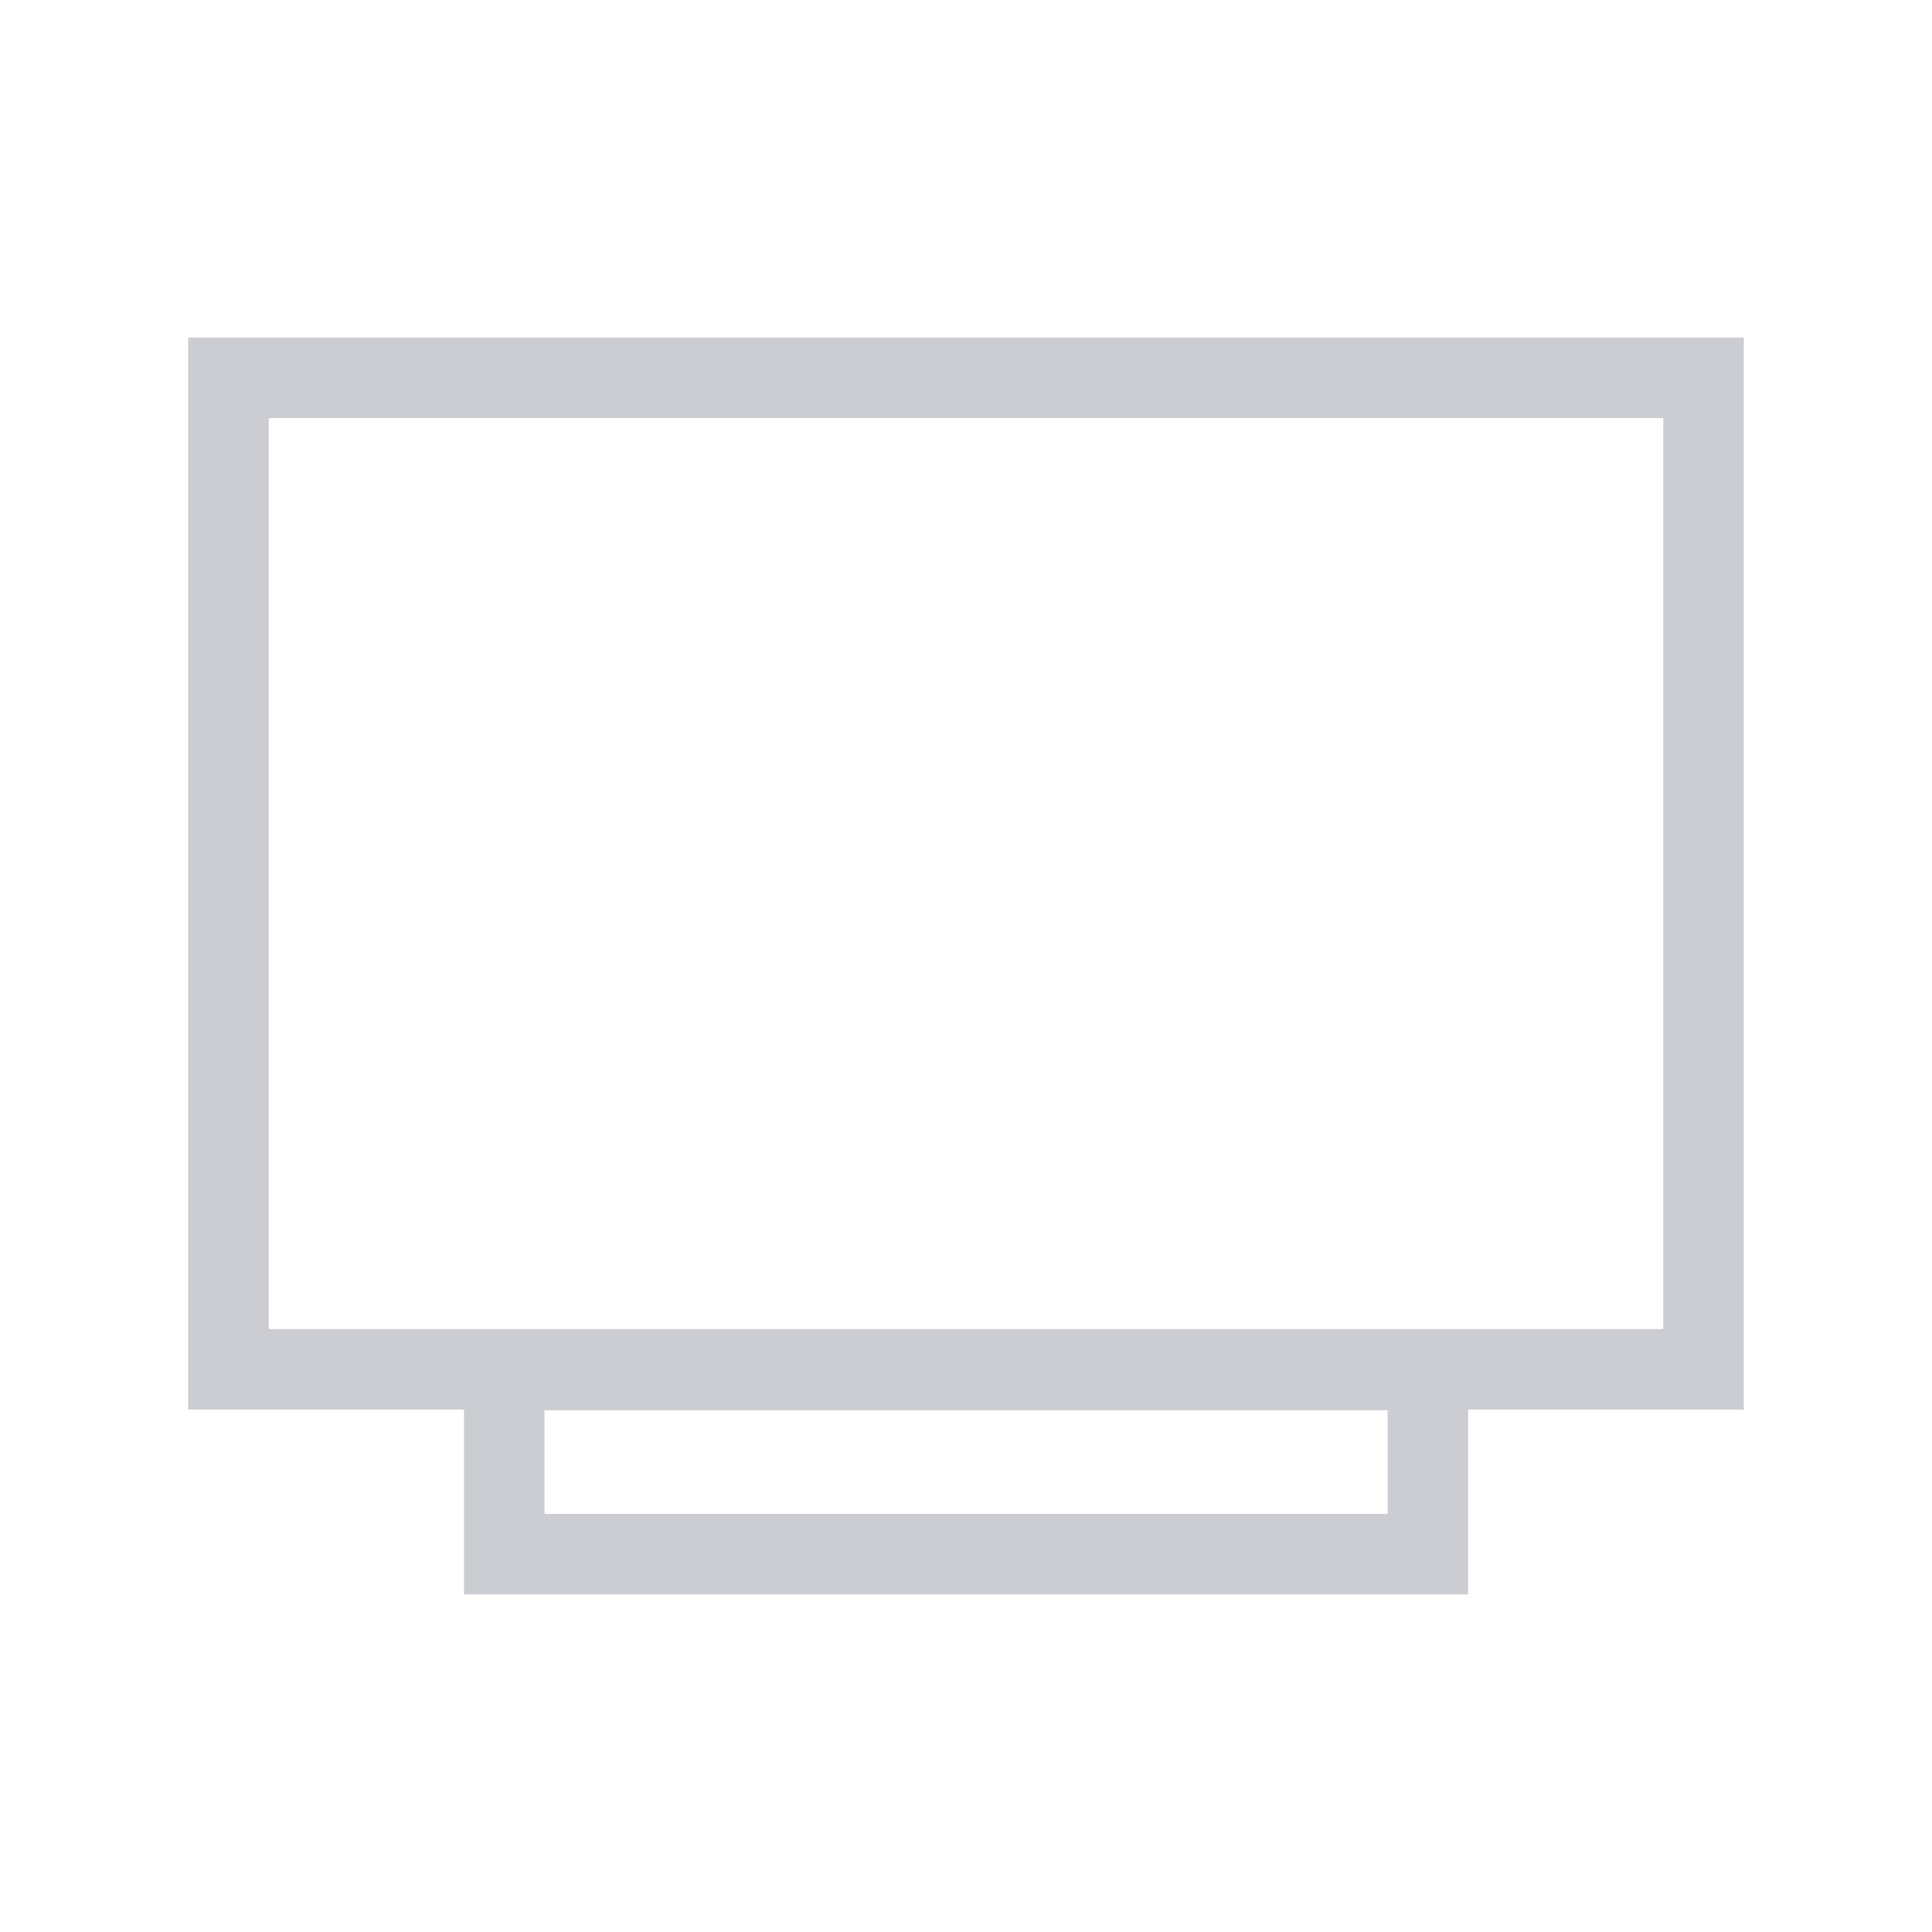 <?xml version="1.0" encoding="utf-8"?>
<!-- Generator: Adobe Illustrator 23.0.4, SVG Export Plug-In . SVG Version: 6.00 Build 0)  -->
<svg version="1.1" id="Layer_1" xmlns="http://www.w3.org/2000/svg" xmlns:xlink="http://www.w3.org/1999/xlink" x="0px" y="0px"
	 viewBox="0 0 24 24" enable-background="new 0 0 24 24" xml:space="preserve">
<g id="area_copy_6" display="none">
	<rect x="-5.242" y="373.517" display="inline" fill="#FFFFFF" width="34.484" height="34.484"/>
</g>
<g>
	<g>
		<path fill="none" stroke="#cbcdd2" stroke-miterlimit="10" d="M21.162,17.01H2.838V4.694h18.324
			C21.162,4.694,21.162,17.01,21.162,17.01z"/>
	</g>
	<rect x="6.264" y="17.018" fill="none" stroke="#cbcdd2" stroke-miterlimit="10" width="11.474" height="2.288"/>
</g>
</svg>
